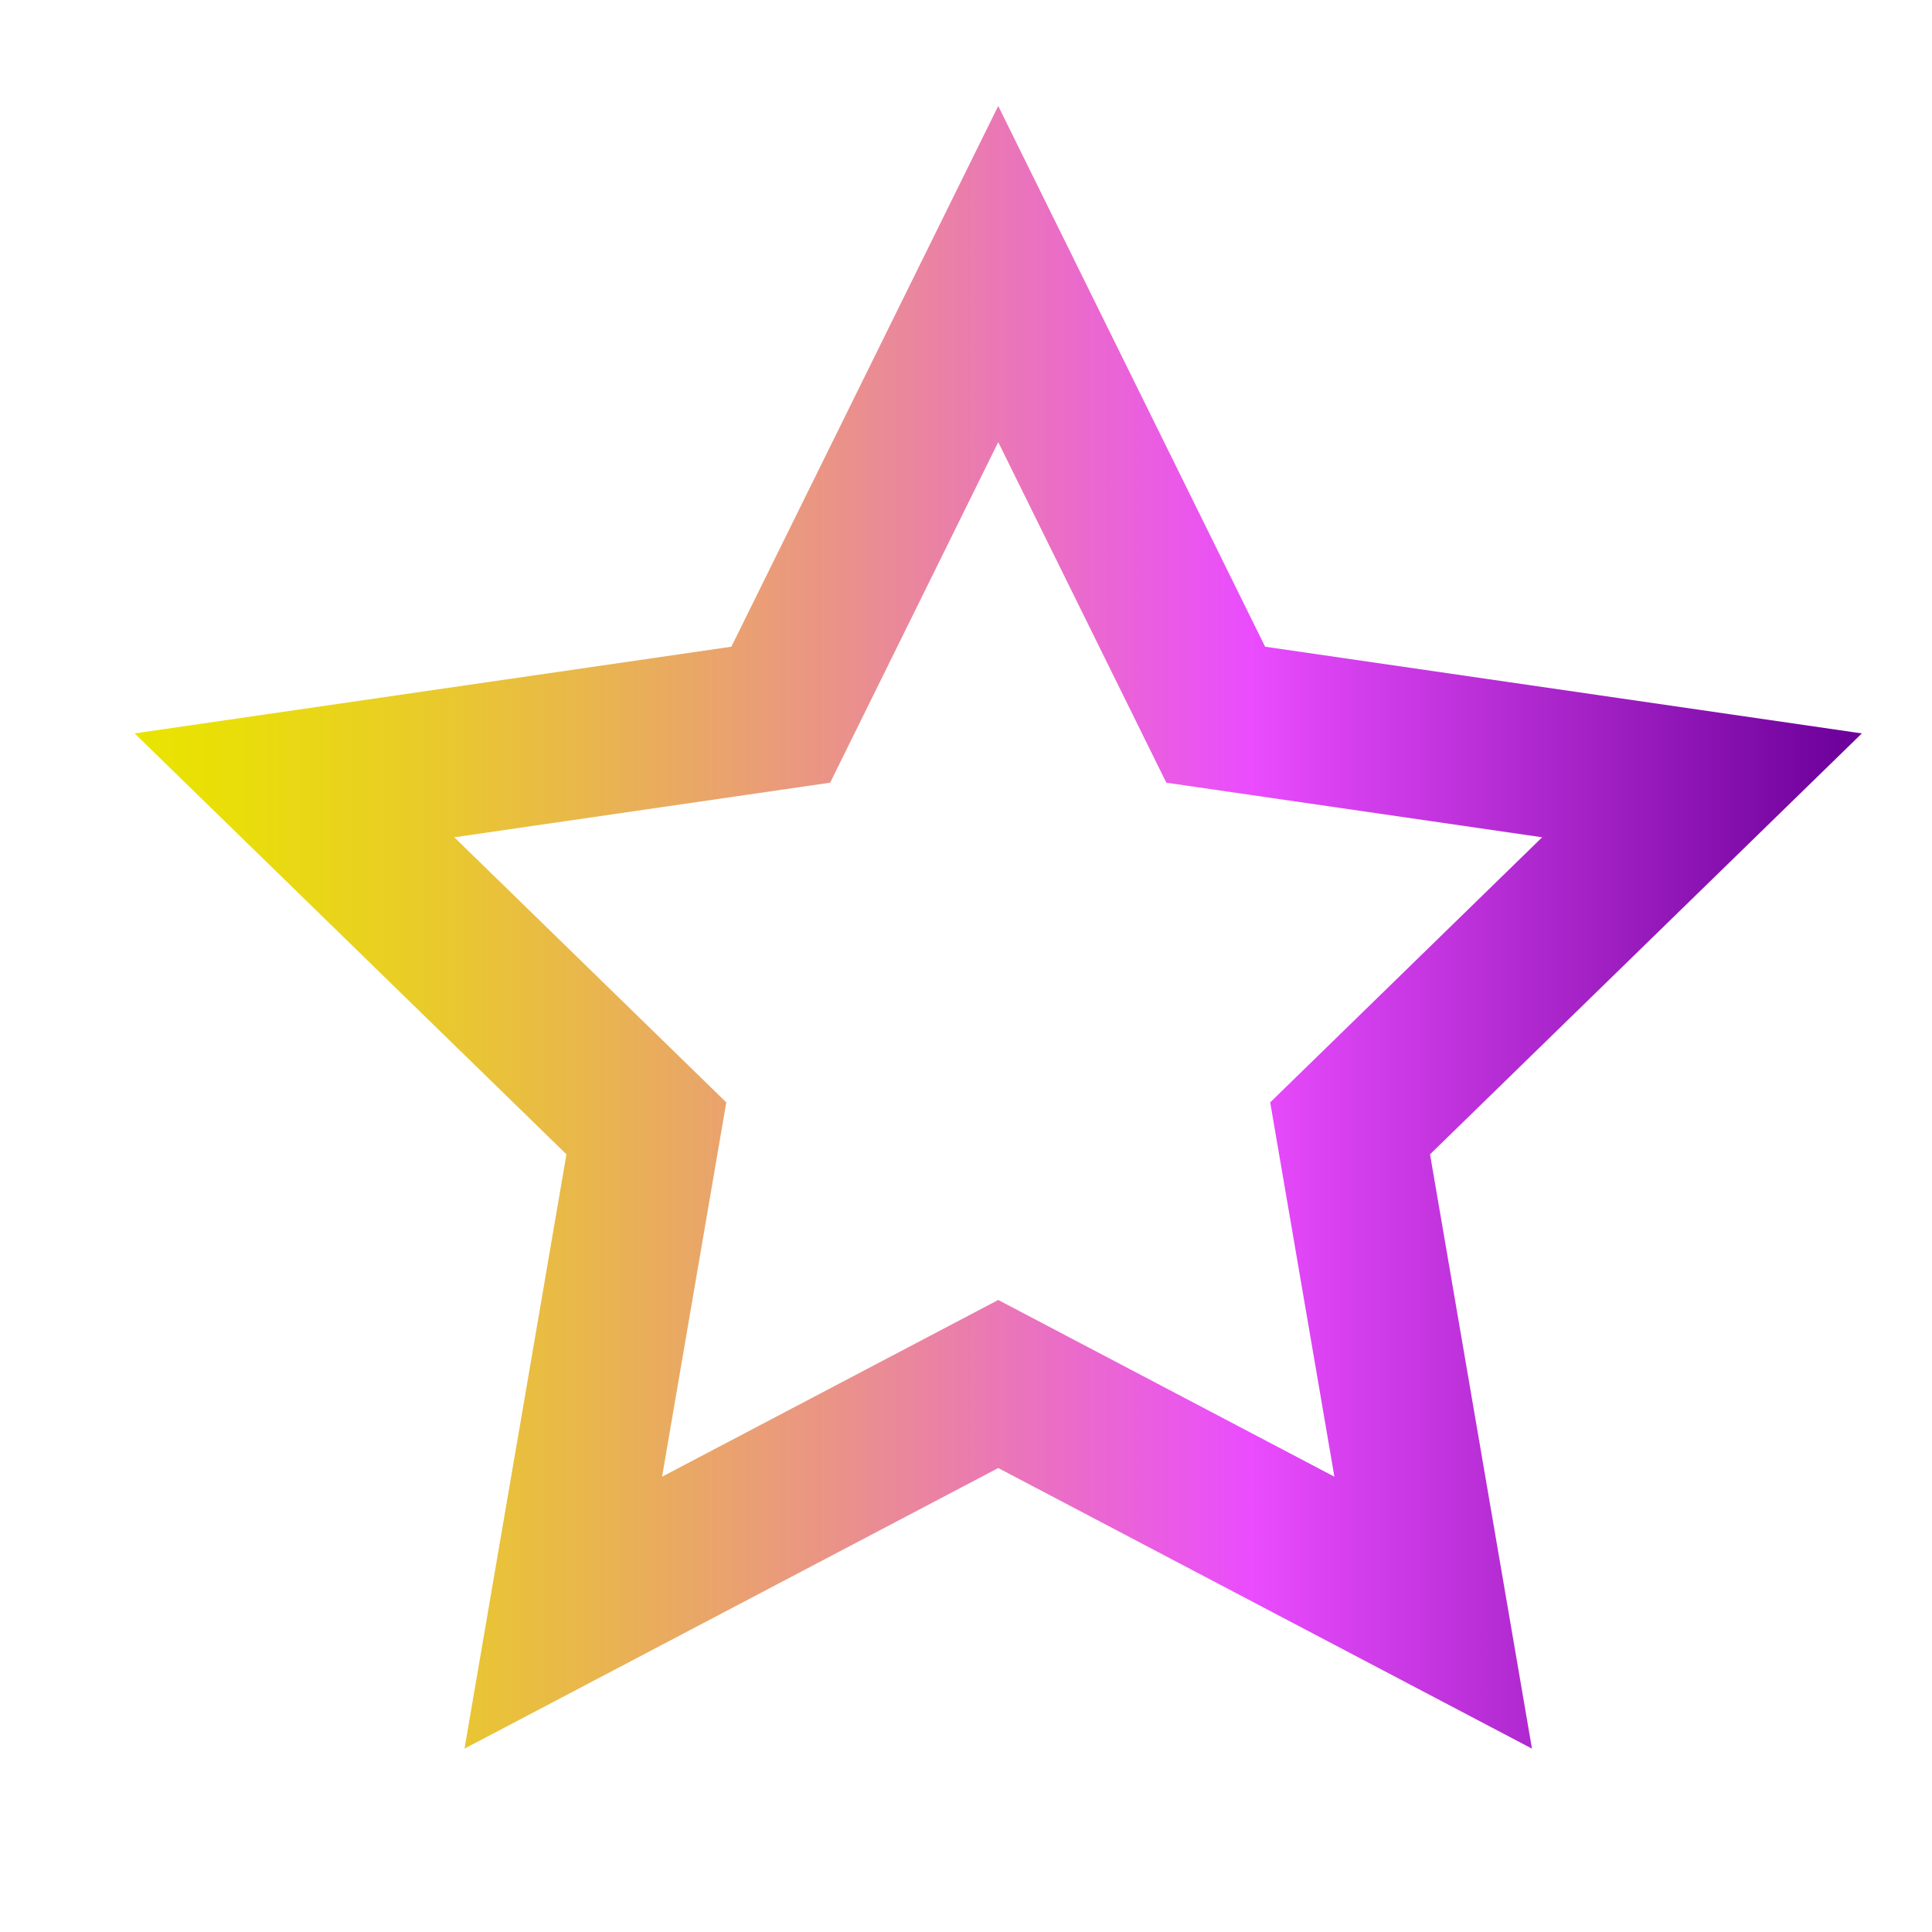 <?xml version="1.0" encoding="UTF-8"?>
<!-- Generator: Adobe Illustrator 18.0.0, SVG Export Plug-In . SVG Version: 6.00 Build 0) -->
<svg xmlns="http://www.w3.org/2000/svg" xmlns:xlink="http://www.w3.org/1999/xlink" id="Layer_1" x="0px" y="0px" viewBox="0 0 1000 1000" style="enable-background:new 0 0 1000 1000;" xml:space="preserve"><script xmlns="" type="text/javascript" charset="utf-8" id="zm-extension"/> <linearGradient id="SVGID_1_" gradientUnits="userSpaceOnUse" x1="69.687" y1="479.972" x2="963.686" y2="479.972"> <stop offset="0" style="stop-color:#E9E400"/> <stop offset="0.055" style="stop-color:#E9DE09"/> <stop offset="0.147" style="stop-color:#E9CF23"/> <stop offset="0.263" style="stop-color:#E9B64D"/> <stop offset="0.401" style="stop-color:#EA9486"/> <stop offset="0.554" style="stop-color:#EA68CF"/> <stop offset="0.646" style="stop-color:#EA4CFE"/> <stop offset="0.994" style="stop-color:#6C009A"/> </linearGradient> <polygon style="fill:none;stroke:url(#SVGID_1_);stroke-width:77;stroke-miterlimit:10;" points="516.686,141.843 629.25,369.923 880.95,406.497 698.818,584.032 741.814,834.715 516.686,716.358 291.559,834.715 334.554,584.032 152.422,406.497 404.122,369.923 "/> <g> </g> <g> </g> <g> </g> <g> </g> <g> </g> <g> </g> <g> </g> <g> </g> <g> </g> <g> </g> <g> </g> <g> </g> <g> </g> <g> </g> <g> </g> </svg>